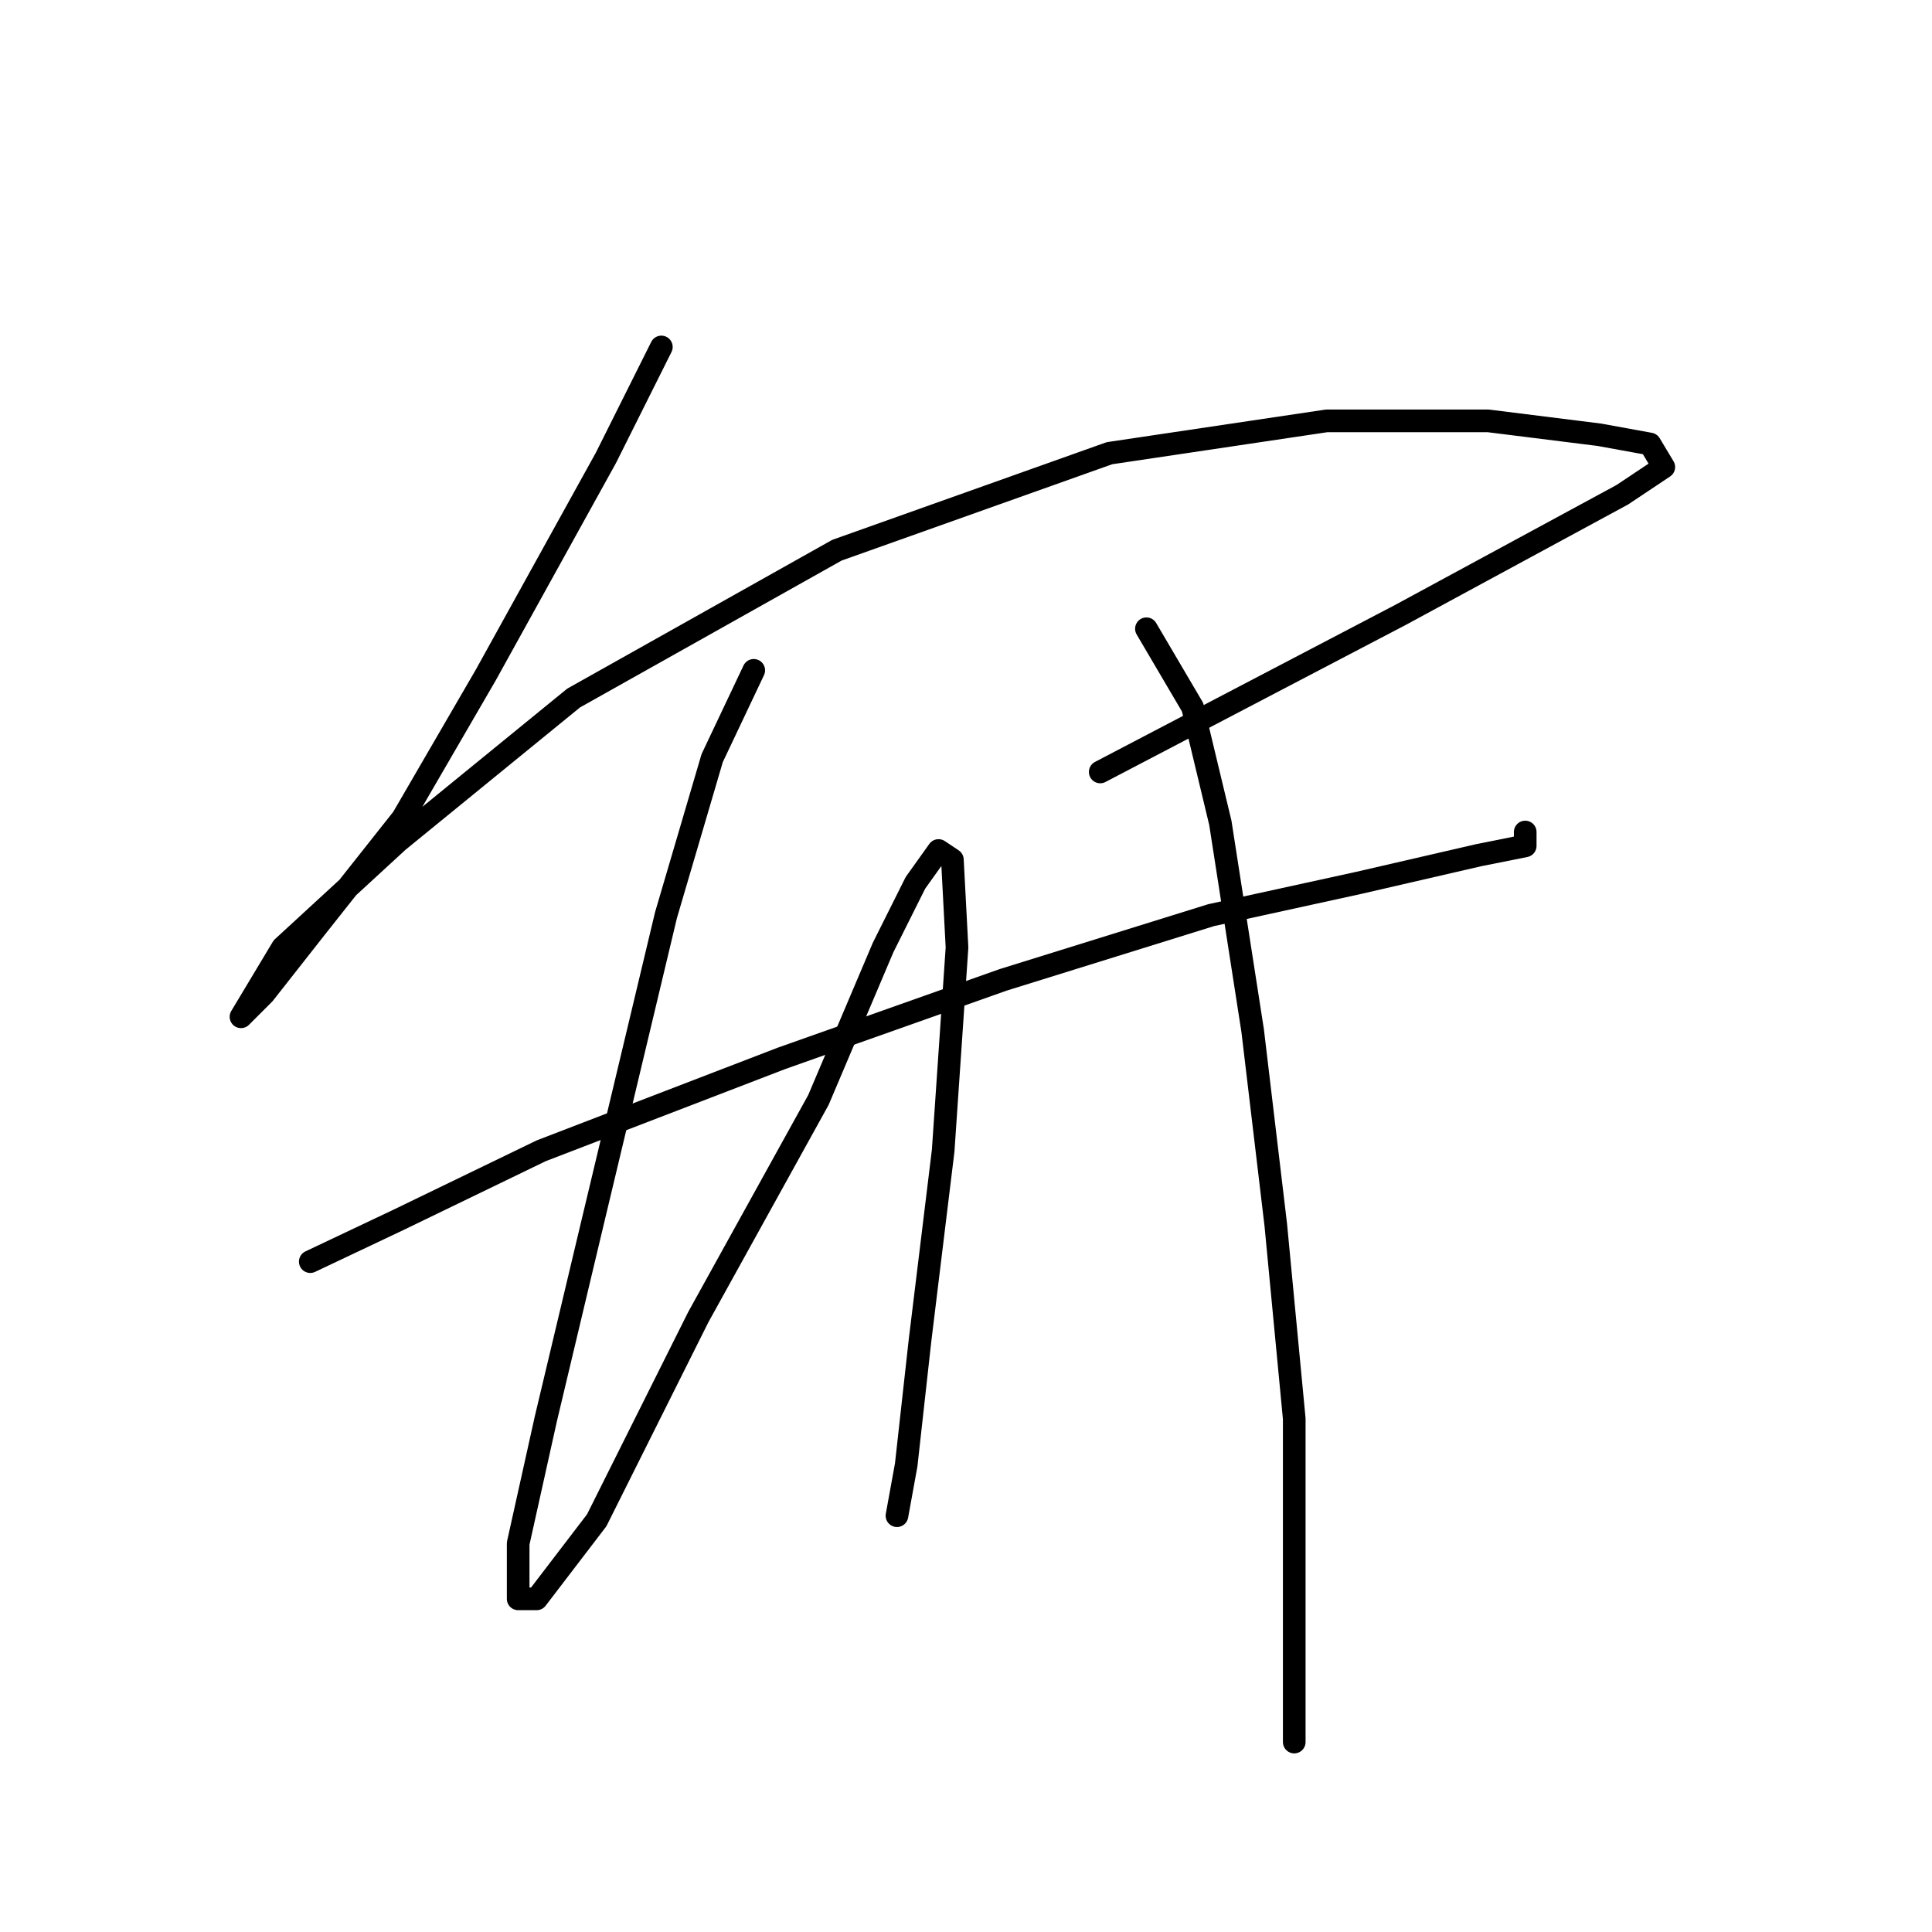 <?xml version="1.0" standalone="no"?>
    <svg width="256" height="256" xmlns="http://www.w3.org/2000/svg" version="1.1">
    <polyline stroke="black" stroke-width="3" stroke-linecap="round" fill="transparent" stroke-linejoin="round" points="87.634 45.974 80.289 60.665 64.374 89.434 53.356 108.41 41.726 123.1 34.992 131.67 31.932 134.731 37.441 125.549 52.744 111.47 76.004 92.495 110.894 72.907 147.009 60.053 175.778 55.768 197.202 55.768 211.893 57.604 218.626 58.829 220.463 61.889 214.954 65.562 185.572 81.477 145.785 102.289 145.785 102.289 " />
        <polyline stroke="black" stroke-width="3" stroke-linecap="round" fill="transparent" stroke-linejoin="round" points="41.113 167.173 52.744 161.664 71.719 152.482 103.549 140.24 132.93 129.834 160.475 121.264 180.063 116.979 195.978 113.307 202.099 112.082 202.099 110.246 202.099 110.246 " />
        <polyline stroke="black" stroke-width="3" stroke-linecap="round" fill="transparent" stroke-linejoin="round" points="99.876 88.822 94.367 100.452 88.246 121.264 78.452 162.276 72.331 187.985 68.659 204.512 68.659 211.857 71.107 211.857 79.064 201.451 92.531 174.518 108.446 145.749 117.015 125.549 121.3 116.979 124.361 112.695 126.197 113.919 126.809 125.549 124.973 152.482 121.912 177.579 120.076 194.106 118.852 200.839 118.852 200.839 " />
        <polyline stroke="black" stroke-width="3" stroke-linecap="round" fill="transparent" stroke-linejoin="round" points="151.906 83.313 158.027 93.719 161.7 109.022 165.984 136.567 169.045 162.276 171.494 187.985 171.494 213.081 171.494 230.832 171.494 230.832 " />
        </svg>